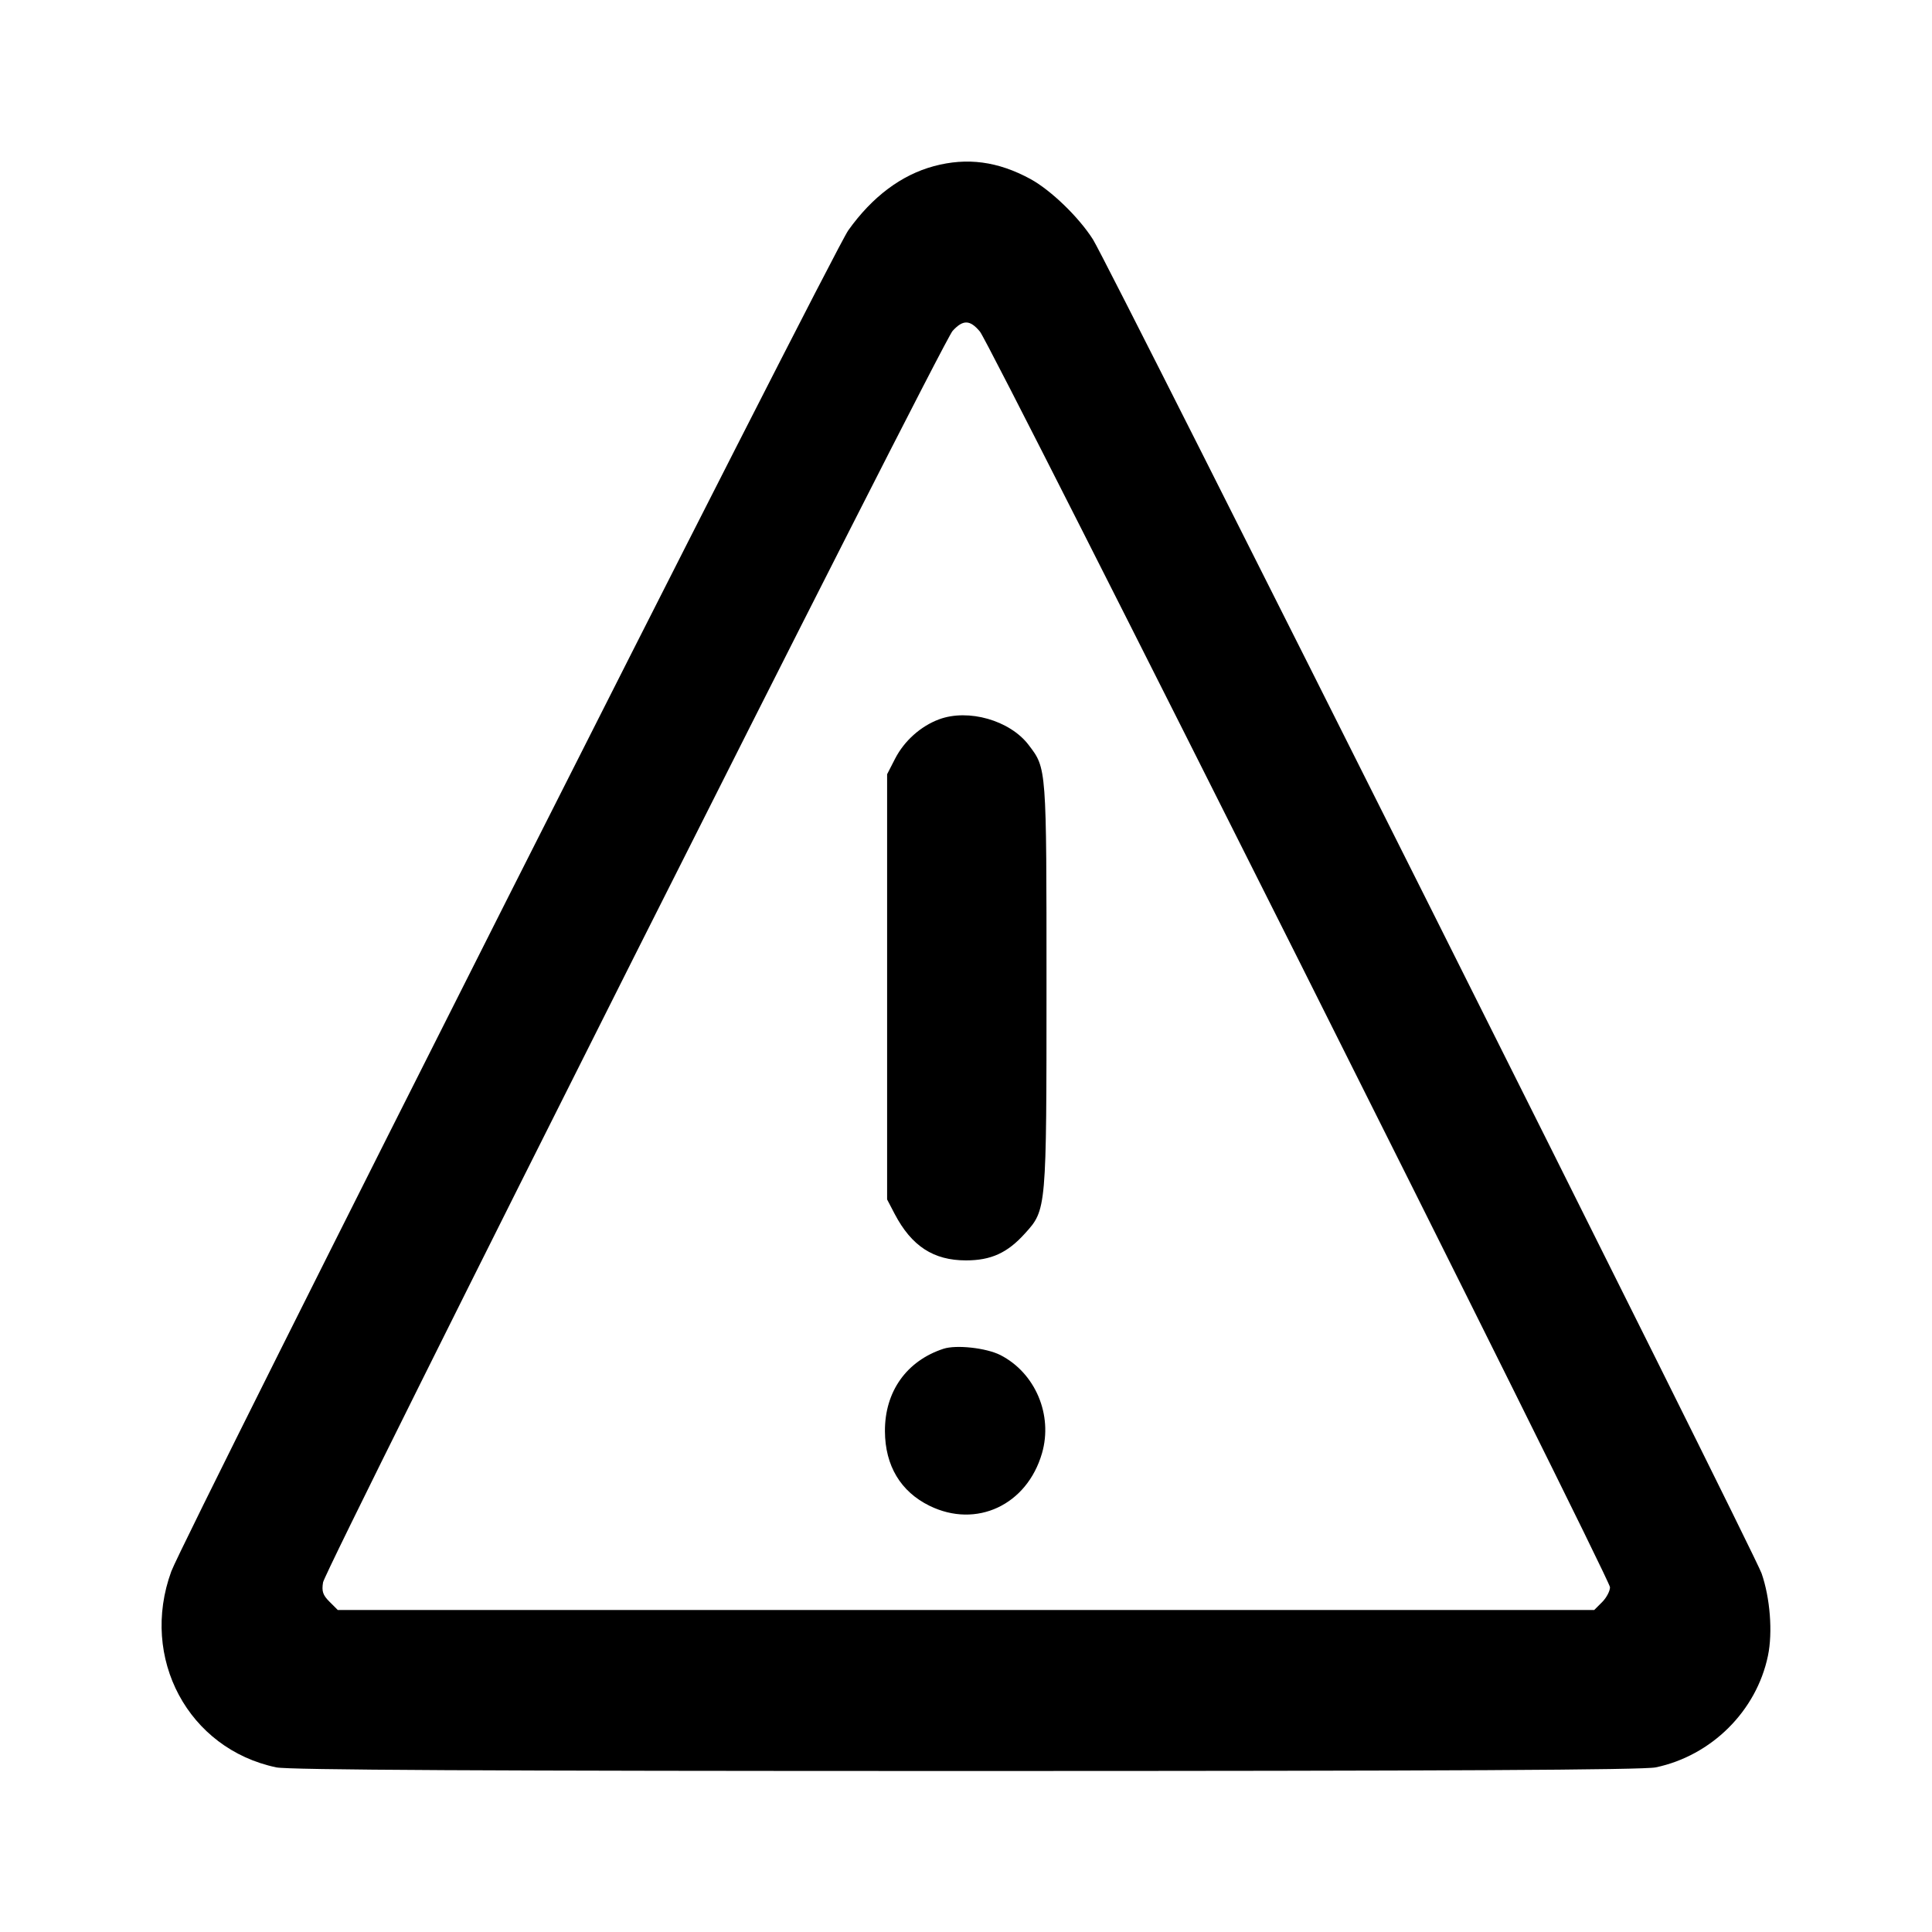 <svg id="icon" height="24" viewBox="0 0 24 24" width="24" xmlns="http://www.w3.org/2000/svg"><path d="M11.601 2.064 C 11.197 2.173,10.836 2.443,10.538 2.861 C 10.339 3.140,2.282 19.100,2.128 19.520 C 1.734 20.597,2.338 21.725,3.432 21.955 C 3.584 21.987,6.010 22.000,12.000 22.000 C 17.990 22.000,20.416 21.987,20.568 21.955 C 21.261 21.810,21.820 21.254,21.962 20.569 C 22.023 20.279,21.989 19.849,21.883 19.545 C 21.788 19.272,13.773 3.282,13.577 2.974 C 13.400 2.696,13.055 2.363,12.801 2.224 C 12.396 2.004,12.015 1.953,11.601 2.064 M12.173 4.119 C 12.309 4.280,20.000 19.608,20.000 19.717 C 20.000 19.765,19.956 19.848,19.902 19.902 L 19.804 20.000 12.000 20.000 L 4.196 20.000 4.093 19.897 C 4.010 19.814,3.995 19.768,4.013 19.657 C 4.042 19.480,11.700 4.255,11.834 4.110 C 11.964 3.969,12.049 3.971,12.173 4.119 M11.665 8.936 C 11.437 9.021,11.234 9.203,11.120 9.423 L 11.020 9.618 11.020 12.259 L 11.020 14.900 11.114 15.080 C 11.324 15.480,11.596 15.657,12.000 15.657 C 12.311 15.657,12.514 15.564,12.730 15.325 C 13.001 15.026,13.000 15.040,13.000 12.238 C 13.000 9.517,13.002 9.548,12.778 9.254 C 12.545 8.948,12.029 8.801,11.665 8.936 M11.720 16.755 C 11.261 16.905,10.990 17.288,10.993 17.780 C 10.995 18.207,11.188 18.530,11.548 18.706 C 12.129 18.990,12.757 18.697,12.944 18.053 C 13.082 17.577,12.861 17.055,12.427 16.833 C 12.251 16.744,11.879 16.703,11.720 16.755 " fill="currentColor" stroke="none" fill-rule="evenodd"></path></svg>